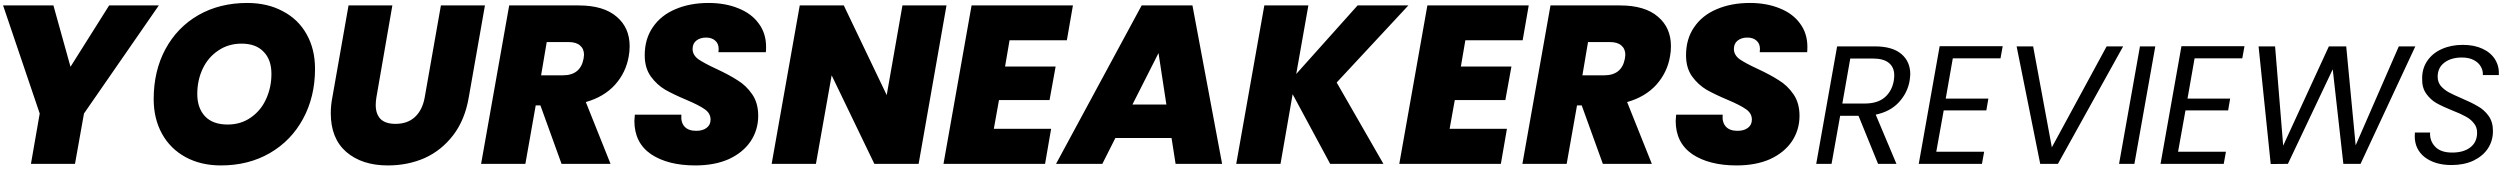 <svg width="534" height="36" viewBox="0 0 534 36" fill="none" xmlns="http://www.w3.org/2000/svg">
<path d="M33.922 1.16L17.938 24.248L16.018 35H6.61L8.482 24.248L0.658 1.16H11.41L15.058 14.264L23.314 1.16H33.922ZM47.178 35.336C44.33 35.336 41.818 34.744 39.642 33.56C37.466 32.376 35.786 30.712 34.602 28.568C33.418 26.424 32.826 23.96 32.826 21.176C32.826 17.176 33.658 13.624 35.322 10.52C37.018 7.384 39.37 4.952 42.378 3.224C45.418 1.496 48.89 0.632 52.794 0.632C55.706 0.632 58.25 1.224 60.426 2.408C62.634 3.56 64.33 5.208 65.514 7.352C66.698 9.464 67.29 11.912 67.29 14.696C67.29 18.664 66.442 22.216 64.746 25.352C63.05 28.488 60.682 30.936 57.642 32.696C54.602 34.456 51.114 35.336 47.178 35.336ZM48.618 26.6C50.506 26.6 52.154 26.104 53.562 25.112C55.002 24.12 56.09 22.808 56.826 21.176C57.594 19.512 57.978 17.72 57.978 15.8C57.978 13.752 57.418 12.168 56.298 11.048C55.21 9.896 53.642 9.32 51.594 9.32C49.706 9.32 48.042 9.816 46.602 10.808C45.162 11.768 44.058 13.064 43.29 14.696C42.522 16.328 42.138 18.12 42.138 20.072C42.138 22.088 42.698 23.688 43.818 24.872C44.938 26.024 46.538 26.6 48.618 26.6ZM83.808 1.16L80.4 20.792C80.304 21.368 80.256 21.912 80.256 22.424C80.256 23.704 80.592 24.696 81.264 25.4C81.968 26.104 83.04 26.456 84.48 26.456C86.208 26.456 87.6 25.96 88.656 24.968C89.712 23.976 90.4 22.584 90.72 20.792L94.176 1.16H103.584L100.128 20.792C99.584 23.992 98.48 26.68 96.816 28.856C95.152 31.032 93.12 32.664 90.72 33.752C88.32 34.808 85.696 35.336 82.848 35.336C79.168 35.336 76.208 34.376 73.968 32.456C71.76 30.536 70.656 27.784 70.656 24.2C70.656 23.048 70.768 21.912 70.992 20.792L74.448 1.16H83.808ZM123.595 1.16C127.147 1.16 129.851 1.96 131.707 3.56C133.563 5.128 134.491 7.224 134.491 9.848C134.491 10.648 134.427 11.368 134.299 12.008C133.915 14.312 132.939 16.344 131.371 18.104C129.803 19.832 127.723 21.064 125.131 21.8L130.411 35H119.947L115.435 22.52H114.427L112.219 35H102.763L108.763 1.16H123.595ZM115.579 16.088H120.235C122.731 16.088 124.203 14.904 124.651 12.536C124.715 12.152 124.747 11.88 124.747 11.72C124.747 10.856 124.459 10.184 123.883 9.704C123.339 9.224 122.523 8.984 121.435 8.984H116.779L115.579 16.088ZM148.514 35.336C144.61 35.336 141.458 34.536 139.058 32.936C136.69 31.304 135.506 28.936 135.506 25.832C135.506 25.576 135.538 25.128 135.602 24.488H145.538C145.442 25.576 145.666 26.424 146.21 27.032C146.754 27.64 147.586 27.944 148.706 27.944C149.634 27.944 150.37 27.736 150.914 27.32C151.49 26.904 151.778 26.312 151.778 25.544C151.778 24.648 151.362 23.912 150.53 23.336C149.73 22.76 148.418 22.088 146.594 21.32C144.77 20.552 143.266 19.832 142.082 19.16C140.898 18.456 139.874 17.512 139.01 16.328C138.146 15.112 137.714 13.608 137.714 11.816C137.714 9.48 138.29 7.48 139.442 5.816C140.594 4.12 142.194 2.84 144.242 1.976C146.322 1.08 148.69 0.632 151.346 0.632C153.746 0.632 155.874 1.016 157.73 1.784C159.586 2.52 161.026 3.592 162.05 5C163.106 6.408 163.634 8.072 163.634 9.992C163.634 10.504 163.618 10.888 163.586 11.144H153.458C153.49 10.984 153.506 10.76 153.506 10.472C153.506 9.704 153.266 9.112 152.786 8.696C152.306 8.248 151.65 8.024 150.818 8.024C149.954 8.024 149.25 8.248 148.706 8.696C148.194 9.112 147.938 9.704 147.938 10.472C147.938 11.304 148.338 12.024 149.138 12.632C149.97 13.208 151.25 13.896 152.978 14.696C154.834 15.56 156.354 16.376 157.538 17.144C158.754 17.88 159.794 18.872 160.658 20.12C161.522 21.368 161.954 22.904 161.954 24.728C161.954 26.744 161.41 28.568 160.322 30.2C159.234 31.8 157.682 33.064 155.666 33.992C153.65 34.888 151.266 35.336 148.514 35.336ZM196.218 35H186.762L177.642 16.088L174.282 35H164.826L170.826 1.16H180.234L189.402 20.312L192.762 1.16H202.17L196.218 35ZM215.641 8.6L214.681 14.216H225.481L224.185 21.368H213.385L212.281 27.512H224.521L223.225 35H201.529L207.529 1.16H229.177L227.881 8.6H215.641ZM250.242 29.48H238.242L235.458 35H225.57L243.858 1.16H254.706L261.042 35H251.106L250.242 29.48ZM249.138 22.328L247.458 11.336L241.89 22.328H249.138ZM285.516 17.624L295.5 35H284.124L276.108 20.12L273.516 35H264.06L270.06 1.16H279.468L276.876 15.8L289.98 1.16H300.828L285.516 17.624ZM313 8.6L312.04 14.216H322.84L321.544 21.368H310.744L309.64 27.512H321.88L320.584 35H298.888L304.888 1.16H326.536L325.24 8.6H313ZM346.017 1.16C349.569 1.16 352.273 1.96 354.129 3.56C355.985 5.128 356.913 7.224 356.913 9.848C356.913 10.648 356.849 11.368 356.721 12.008C356.337 14.312 355.361 16.344 353.793 18.104C352.225 19.832 350.145 21.064 347.553 21.8L352.833 35H342.369L337.857 22.52H336.849L334.641 35H325.185L331.185 1.16H346.017ZM338.001 16.088H342.657C345.153 16.088 346.625 14.904 347.073 12.536C347.137 12.152 347.169 11.88 347.169 11.72C347.169 10.856 346.881 10.184 346.305 9.704C345.761 9.224 344.945 8.984 343.857 8.984H339.201L338.001 16.088ZM370.936 35.336C367.032 35.336 363.88 34.536 361.48 32.936C359.112 31.304 357.928 28.936 357.928 25.832C357.928 25.576 357.96 25.128 358.024 24.488H367.96C367.864 25.576 368.088 26.424 368.632 27.032C369.176 27.64 370.008 27.944 371.128 27.944C372.056 27.944 372.792 27.736 373.336 27.32C373.912 26.904 374.2 26.312 374.2 25.544C374.2 24.648 373.784 23.912 372.952 23.336C372.152 22.76 370.84 22.088 369.016 21.32C367.192 20.552 365.688 19.832 364.504 19.16C363.32 18.456 362.296 17.512 361.432 16.328C360.568 15.112 360.136 13.608 360.136 11.816C360.136 9.48 360.712 7.48 361.864 5.816C363.016 4.12 364.616 2.84 366.664 1.976C368.744 1.08 371.112 0.632 373.768 0.632C376.168 0.632 378.296 1.016 380.152 1.784C382.008 2.52 383.448 3.592 384.472 5C385.528 6.408 386.056 8.072 386.056 9.992C386.056 10.504 386.04 10.888 386.008 11.144H375.88C375.912 10.984 375.928 10.76 375.928 10.472C375.928 9.704 375.688 9.112 375.208 8.696C374.728 8.248 374.072 8.024 373.24 8.024C372.376 8.024 371.672 8.248 371.128 8.696C370.616 9.112 370.36 9.704 370.36 10.472C370.36 11.304 370.76 12.024 371.56 12.632C372.392 13.208 373.672 13.896 375.4 14.696C377.256 15.56 378.776 16.376 379.96 17.144C381.176 17.88 382.216 18.872 383.08 20.12C383.944 21.368 384.376 22.904 384.376 24.728C384.376 26.744 383.832 28.568 382.744 30.2C381.656 31.8 380.104 33.064 378.088 33.992C376.072 34.888 373.688 35.336 370.936 35.336ZM400.472 9.908C402.968 9.908 404.852 10.448 406.124 11.528C407.396 12.608 408.032 14.048 408.032 15.848C408.032 16.136 407.984 16.616 407.888 17.288C407.576 19.016 406.808 20.54 405.584 21.86C404.36 23.18 402.716 24.056 400.652 24.488L405.08 35H401.156L396.98 24.74H393.056L391.22 35H387.944L392.408 9.908H400.472ZM404.504 17.288C404.576 16.856 404.612 16.46 404.612 16.1C404.612 14.948 404.228 14.06 403.46 13.436C402.716 12.812 401.564 12.5 400.004 12.5H395.216L393.524 22.112H398.348C400.124 22.112 401.528 21.68 402.56 20.816C403.592 19.928 404.24 18.752 404.504 17.288ZM417.118 12.464L415.606 21.068H424.714L424.282 23.588H415.174L413.59 32.408H423.814L423.346 35H409.846L414.31 9.872H427.774L427.306 12.464H417.118ZM434.279 9.908L438.275 31.472L449.975 9.908H453.503L439.571 35H435.791L430.751 9.908H434.279ZM460.371 9.908L455.907 35H452.631L457.095 9.908H460.371ZM468.763 12.464L467.251 21.068H476.359L475.927 23.588H466.819L465.235 32.408H475.459L474.991 35H461.491L465.955 9.872H479.419L478.951 12.464H468.763ZM515.912 9.908L504.212 35H500.54L498.272 14.804L488.696 35L485.024 35.036L482.432 9.908H485.96L487.688 31.112L497.444 9.908H501.152L503.168 31.04L512.384 9.908H515.912ZM523.637 35.252C521.309 35.252 519.413 34.7 517.949 33.596C516.509 32.468 515.789 30.968 515.789 29.096C515.789 28.736 515.801 28.472 515.825 28.304H519.065C518.993 29.48 519.353 30.488 520.145 31.328C520.937 32.168 522.149 32.588 523.781 32.588C525.413 32.588 526.709 32.216 527.669 31.472C528.629 30.728 529.109 29.684 529.109 28.34C529.109 27.524 528.869 26.84 528.389 26.288C527.933 25.712 527.357 25.244 526.661 24.884C525.989 24.5 525.065 24.08 523.889 23.624C522.449 23.048 521.285 22.508 520.397 22.004C519.533 21.5 518.801 20.816 518.201 19.952C517.601 19.088 517.325 17.996 517.373 16.676C517.373 15.284 517.745 14.048 518.489 12.968C519.233 11.888 520.253 11.06 521.549 10.484C522.869 9.884 524.369 9.584 526.049 9.584C527.681 9.584 529.085 9.86 530.261 10.412C531.461 10.964 532.361 11.732 532.961 12.716C533.561 13.7 533.825 14.804 533.753 16.028H530.333C530.381 15.404 530.237 14.804 529.901 14.228C529.589 13.652 529.085 13.184 528.389 12.824C527.717 12.464 526.877 12.284 525.869 12.284C524.309 12.284 523.049 12.656 522.089 13.4C521.153 14.12 520.685 15.116 520.685 16.388C520.685 17.132 520.901 17.78 521.333 18.332C521.789 18.86 522.353 19.316 523.025 19.7C523.697 20.06 524.621 20.492 525.797 20.996C527.213 21.596 528.365 22.16 529.253 22.688C530.165 23.192 530.933 23.876 531.557 24.74C532.181 25.604 532.493 26.684 532.493 27.98C532.493 29.372 532.133 30.62 531.413 31.724C530.693 32.804 529.661 33.668 528.317 34.316C526.973 34.94 525.413 35.252 523.637 35.252Z" fill="black"/>
</svg>
